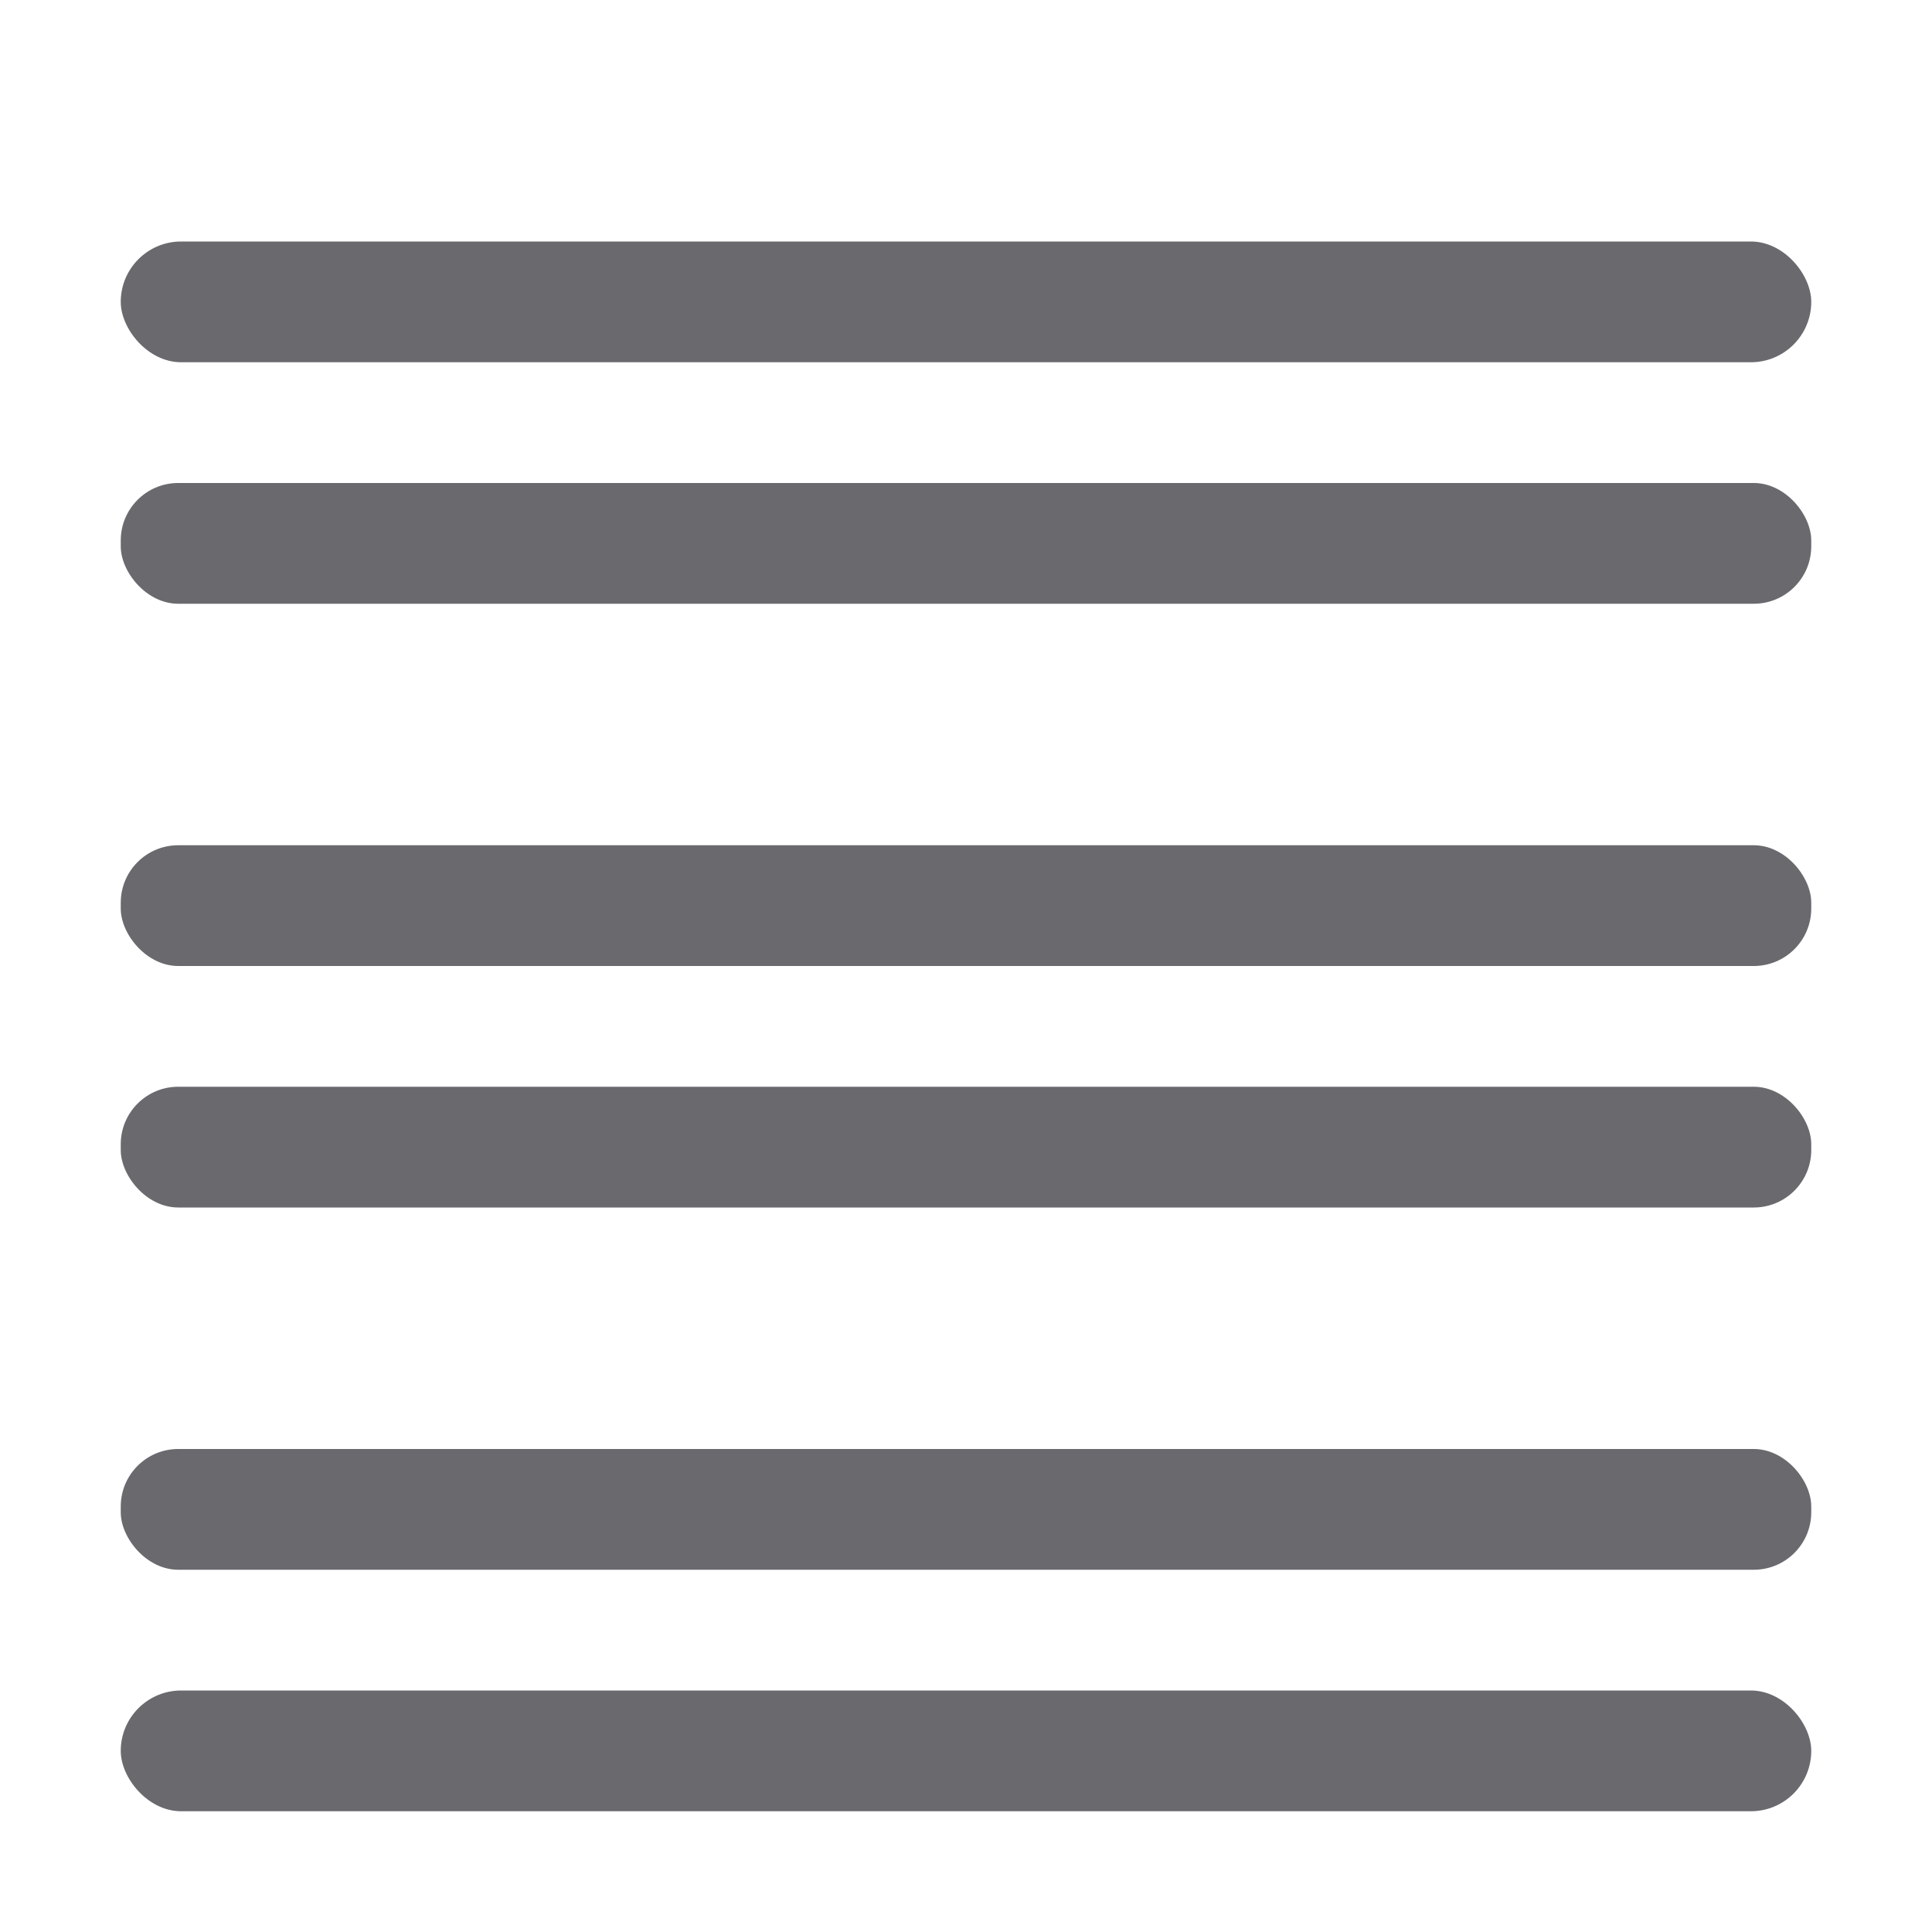 <?xml version="1.0" encoding="UTF-8" standalone="no"?>
<svg
   xmlns:dc="http://purl.org/dc/elements/1.1/"
   xmlns:cc="http://creativecommons.org/ns#"
   xmlns:rdf="http://www.w3.org/1999/02/22-rdf-syntax-ns#"
   xmlns:svg="http://www.w3.org/2000/svg"
   xmlns="http://www.w3.org/2000/svg"
   xmlns:sodipodi="http://sodipodi.sourceforge.net/DTD/sodipodi-0.dtd"
   xmlns:inkscape="http://www.inkscape.org/namespaces/inkscape"
   viewBox="0 0 16 16"
   version="1.1"
   id="svg16"
   sodipodi:docname="sc_alignblock.svg"
   inkscape:version="0.92.3 (2405546, 2018-03-11)">
  <defs
     id="defs20" />
  <sodipodi:namedview
     pagecolor="#ffffff"
     bordercolor="#666666"
     borderopacity="1"
     objecttolerance="10"
     gridtolerance="10"
     guidetolerance="10"
     inkscape:pageopacity="0"
     inkscape:pageshadow="2"
     inkscape:window-width="1366"
     inkscape:window-height="692"
     id="namedview18"
     showgrid="false"
     inkscape:zoom="14.75"
     inkscape:cx="-2.1016949"
     inkscape:cy="7.4576271"
     inkscape:window-x="0"
     inkscape:window-y="0"
     inkscape:window-maximized="1"
     inkscape:current-layer="svg16" />
  <g
     fill="#808080"
     id="g14"
     style="fill:#69696e;fill-opacity:1">
    <rect
       height="1"
       ry=".5"
       width="14"
       x="1"
       y="2"
       id="rect2"
       style="fill:#69696e;fill-opacity:1" />
    <rect
       height="1"
       ry=".476"
       width="14"
       x="1"
       y="12"
       id="rect4"
       style="fill:#69696e;fill-opacity:1" />
    <rect
       height="1"
       ry=".5"
       width="14"
       x="1"
       y="14"
       id="rect6"
       style="fill:#69696e;fill-opacity:1" />
    <rect
       height="1"
       ry=".476"
       width="14"
       x="1"
       y="4"
       id="rect8"
       style="fill:#69696e;fill-opacity:1" />
    <rect
       height="1"
       ry=".476"
       width="14"
       x="1"
       y="9"
       id="rect10"
       style="fill:#69696e;fill-opacity:1" />
    <rect
       height="1"
       ry=".476"
       width="14"
       x="1"
       y="7"
       id="rect12"
       style="fill:#69696e;fill-opacity:1" />
  </g>
</svg>
